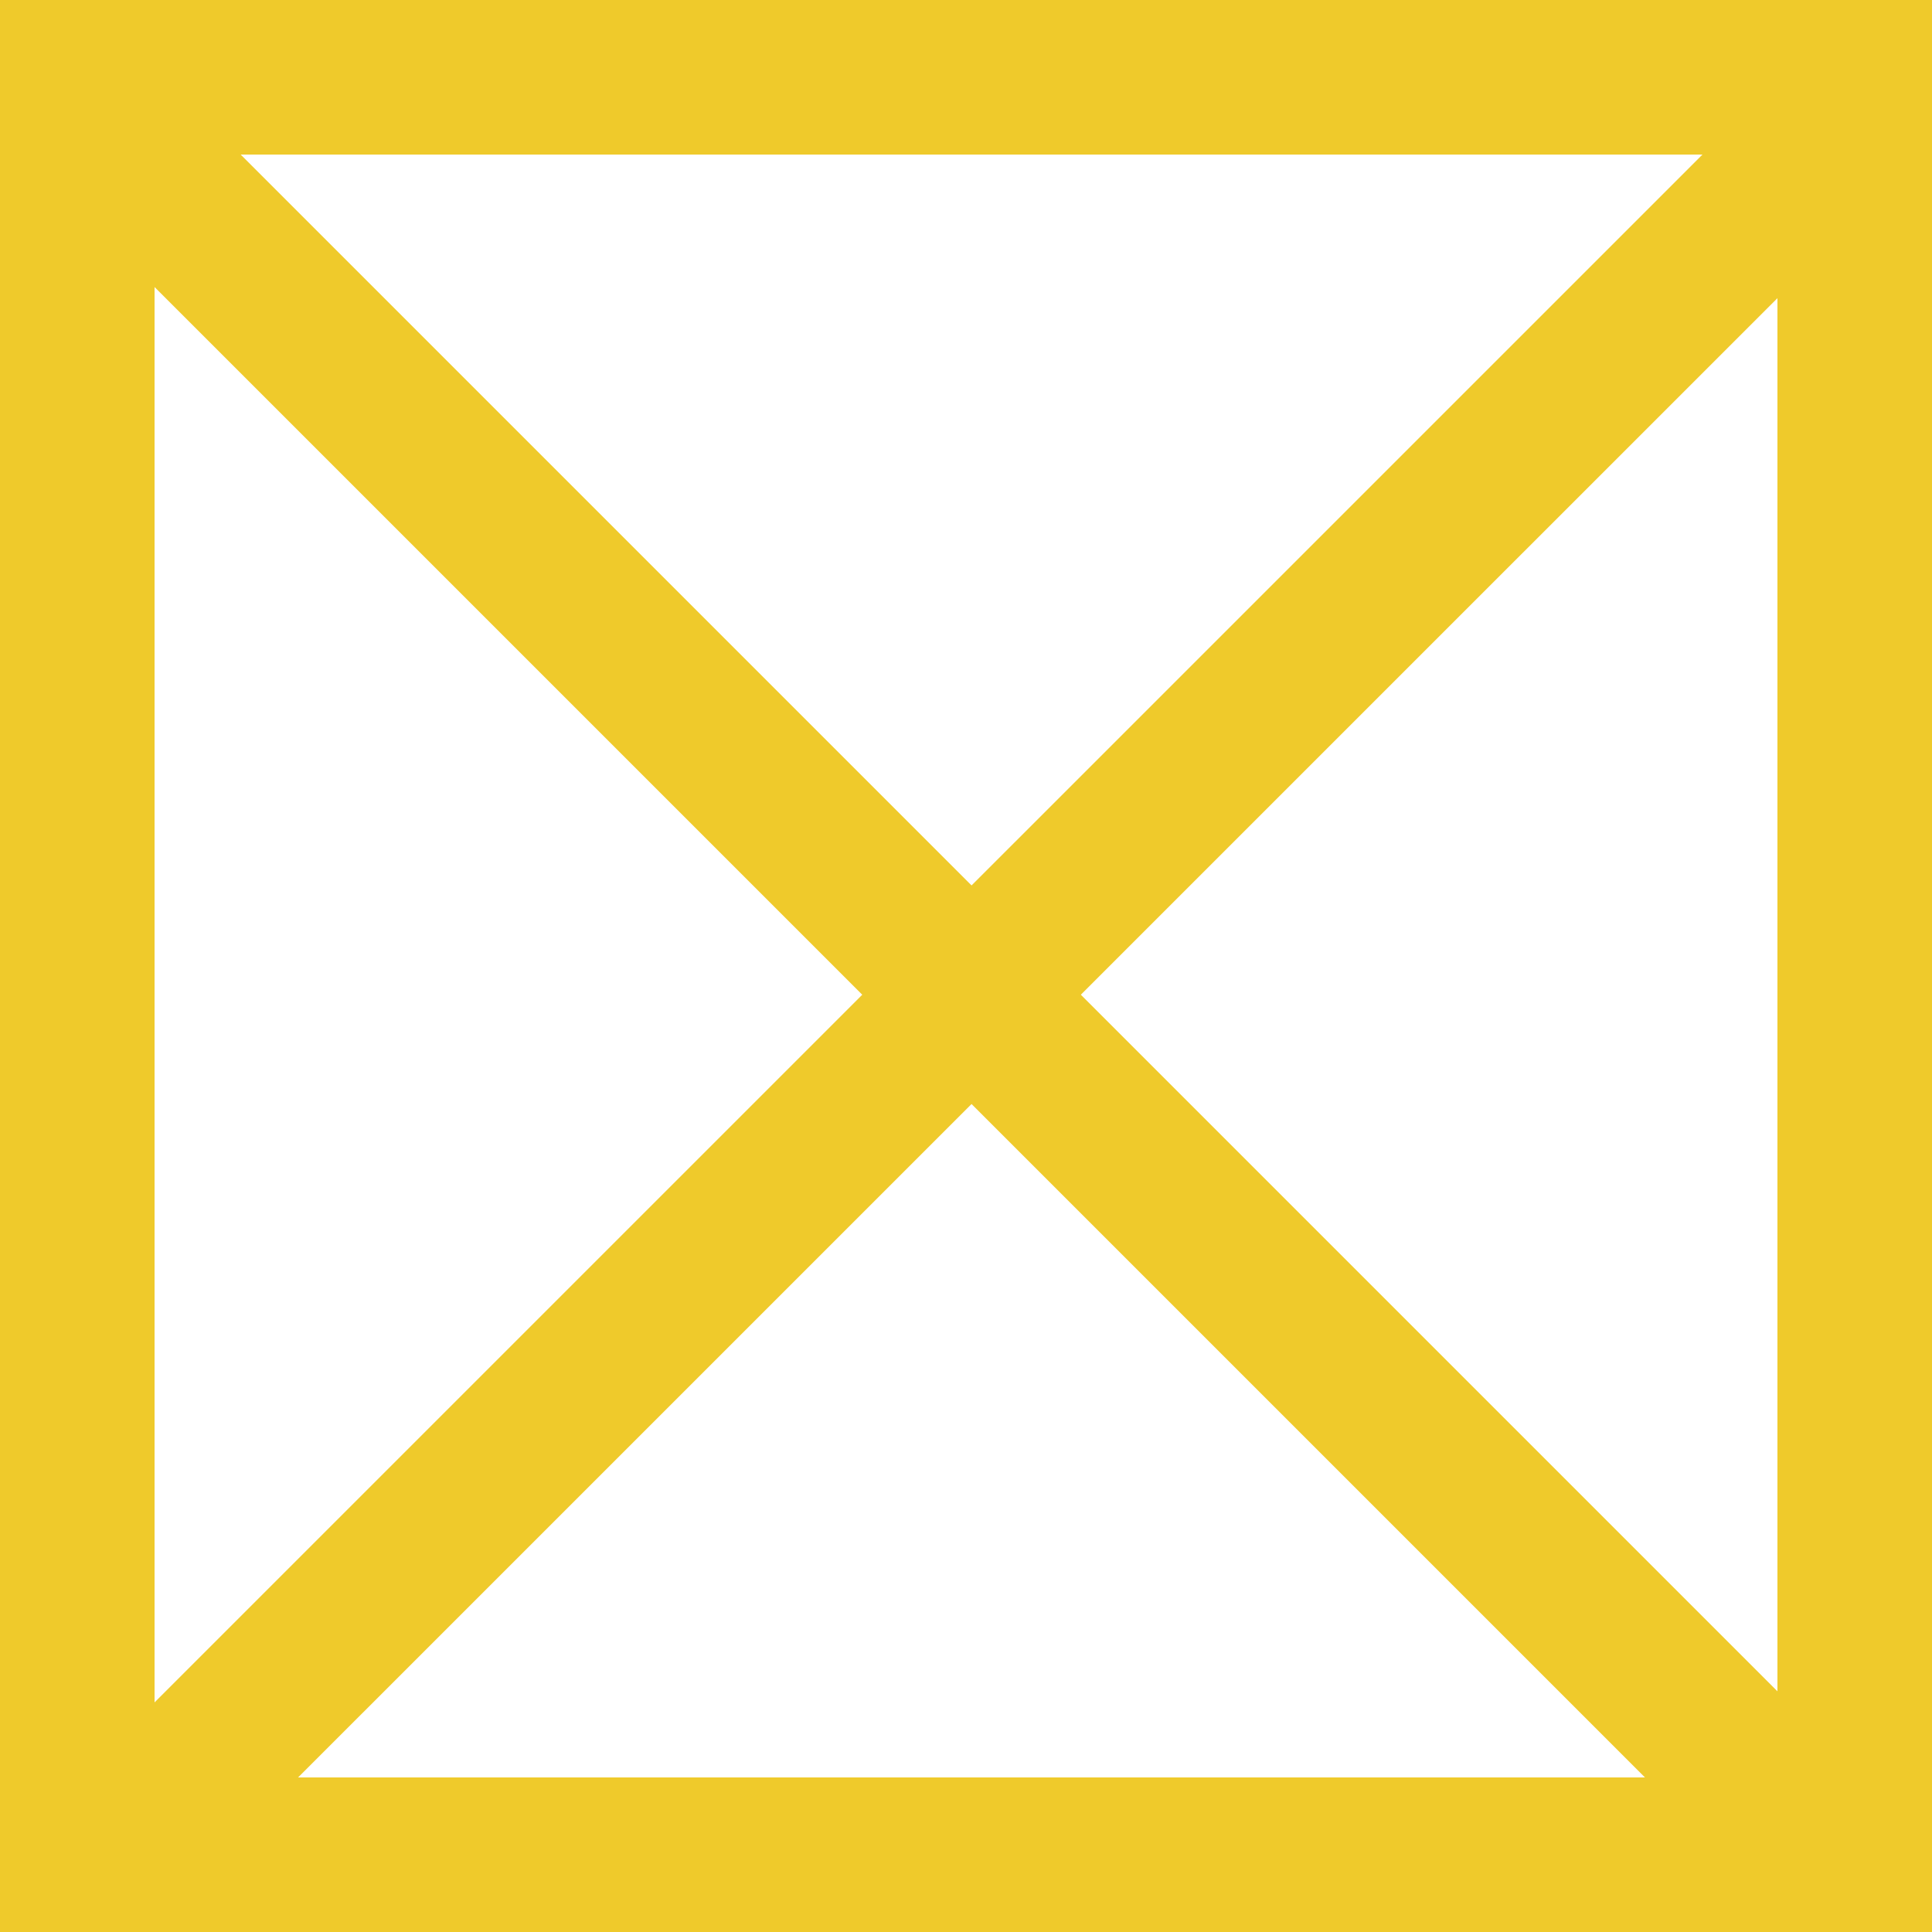 <svg width="25" height="25" viewBox="0 0 25 25" fill="none" xmlns="http://www.w3.org/2000/svg">
<rect width="25" height="25" fill="#EFCA2B"/>
<rect x="2" y="2" width="21" height="21" fill="white"/>
<line x1="1.136" y1="1.436" x2="23.993" y2="24.293" stroke="#EFCA2B" stroke-width="2" stroke-miterlimit="3.864"/>
<line x1="1.15" y1="24.293" x2="24.008" y2="1.436" stroke="#EFCA2B" stroke-width="2" stroke-miterlimit="3.864"/>
</svg>
